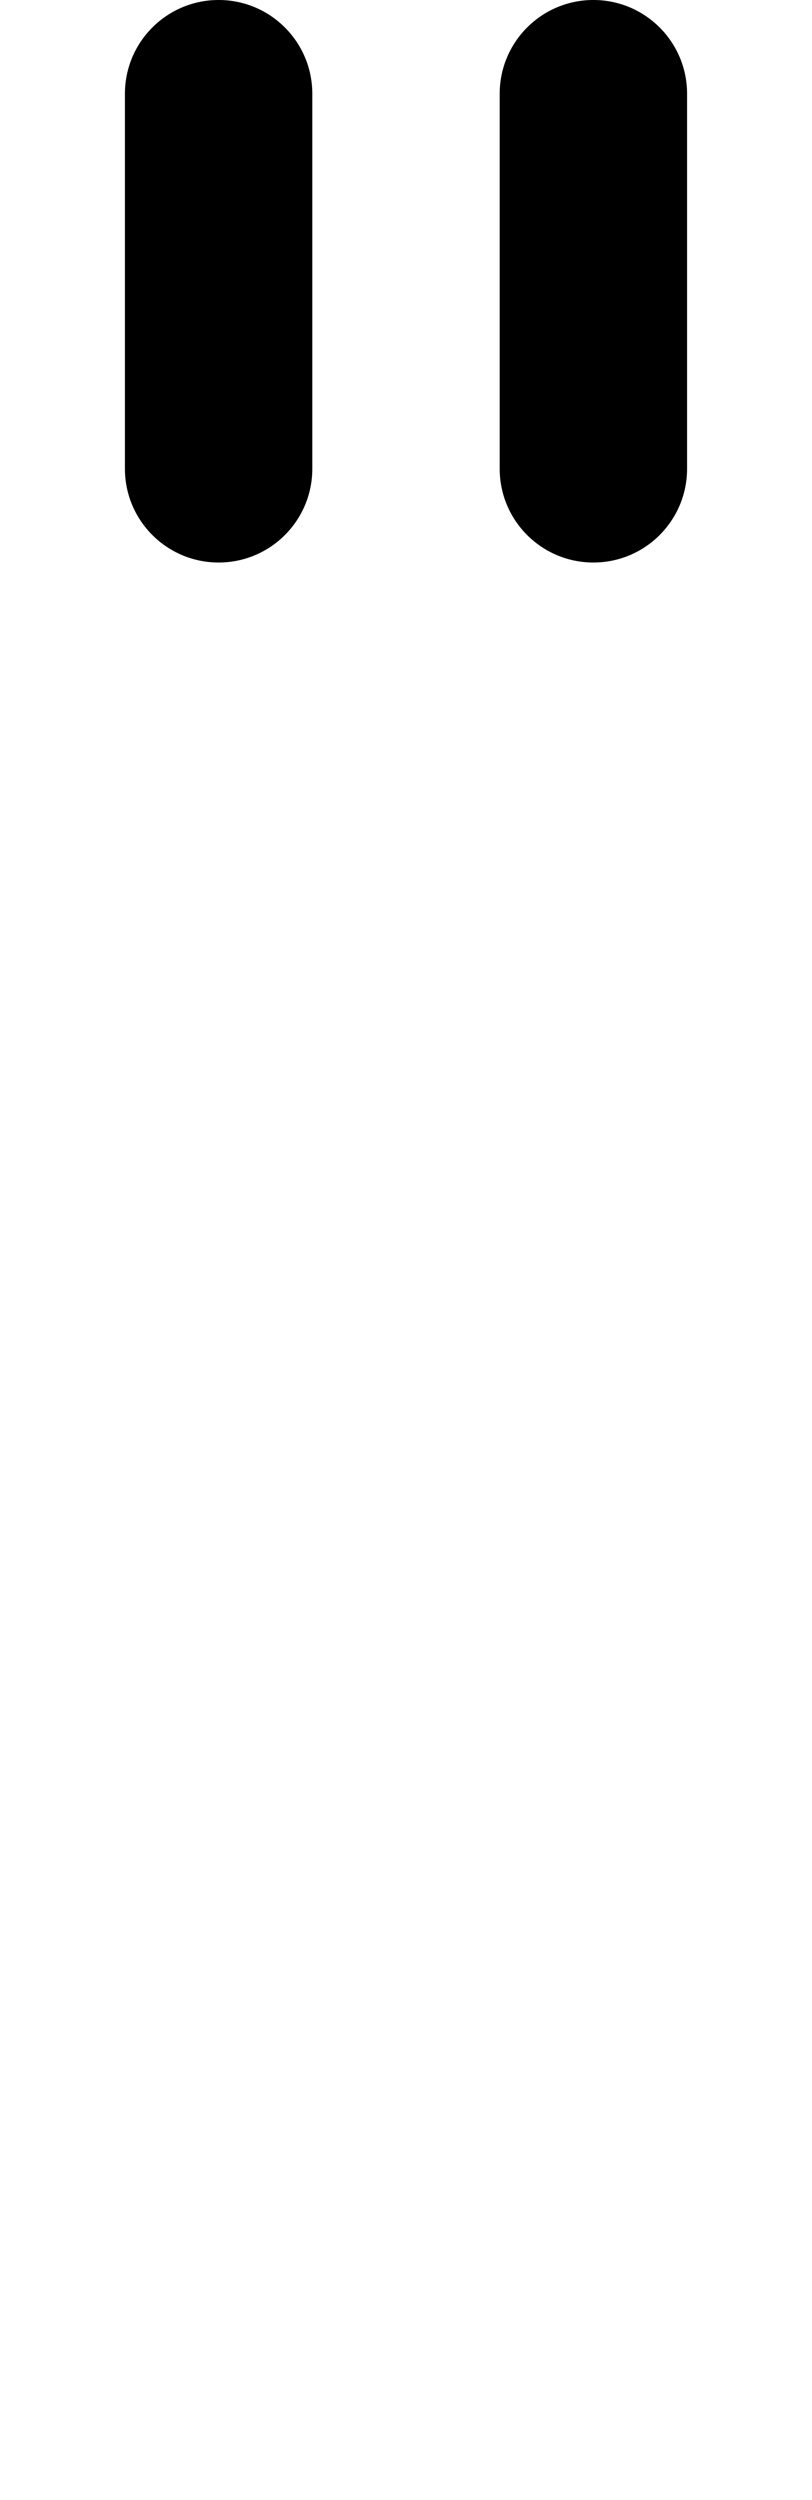 <svg width="325" height="1000" viewBox="0 0 325 1000" fill="none" xmlns="http://www.w3.org/2000/svg">
<path d="M50 37.5C50 16.789 66.789 0 87.5 0C108.211 0 125 16.789 125 37.5V187.5C125 208.211 108.211 225 87.5 225C66.789 225 50 208.211 50 187.5V37.5Z" fill="black"/>
<path d="M200 37.5C200 16.789 216.789 0 237.5 0C258.211 0 275 16.789 275 37.5V187.5C275 208.211 258.211 225 237.5 225C216.789 225 200 208.211 200 187.5V37.5Z" fill="black"/>
</svg>
